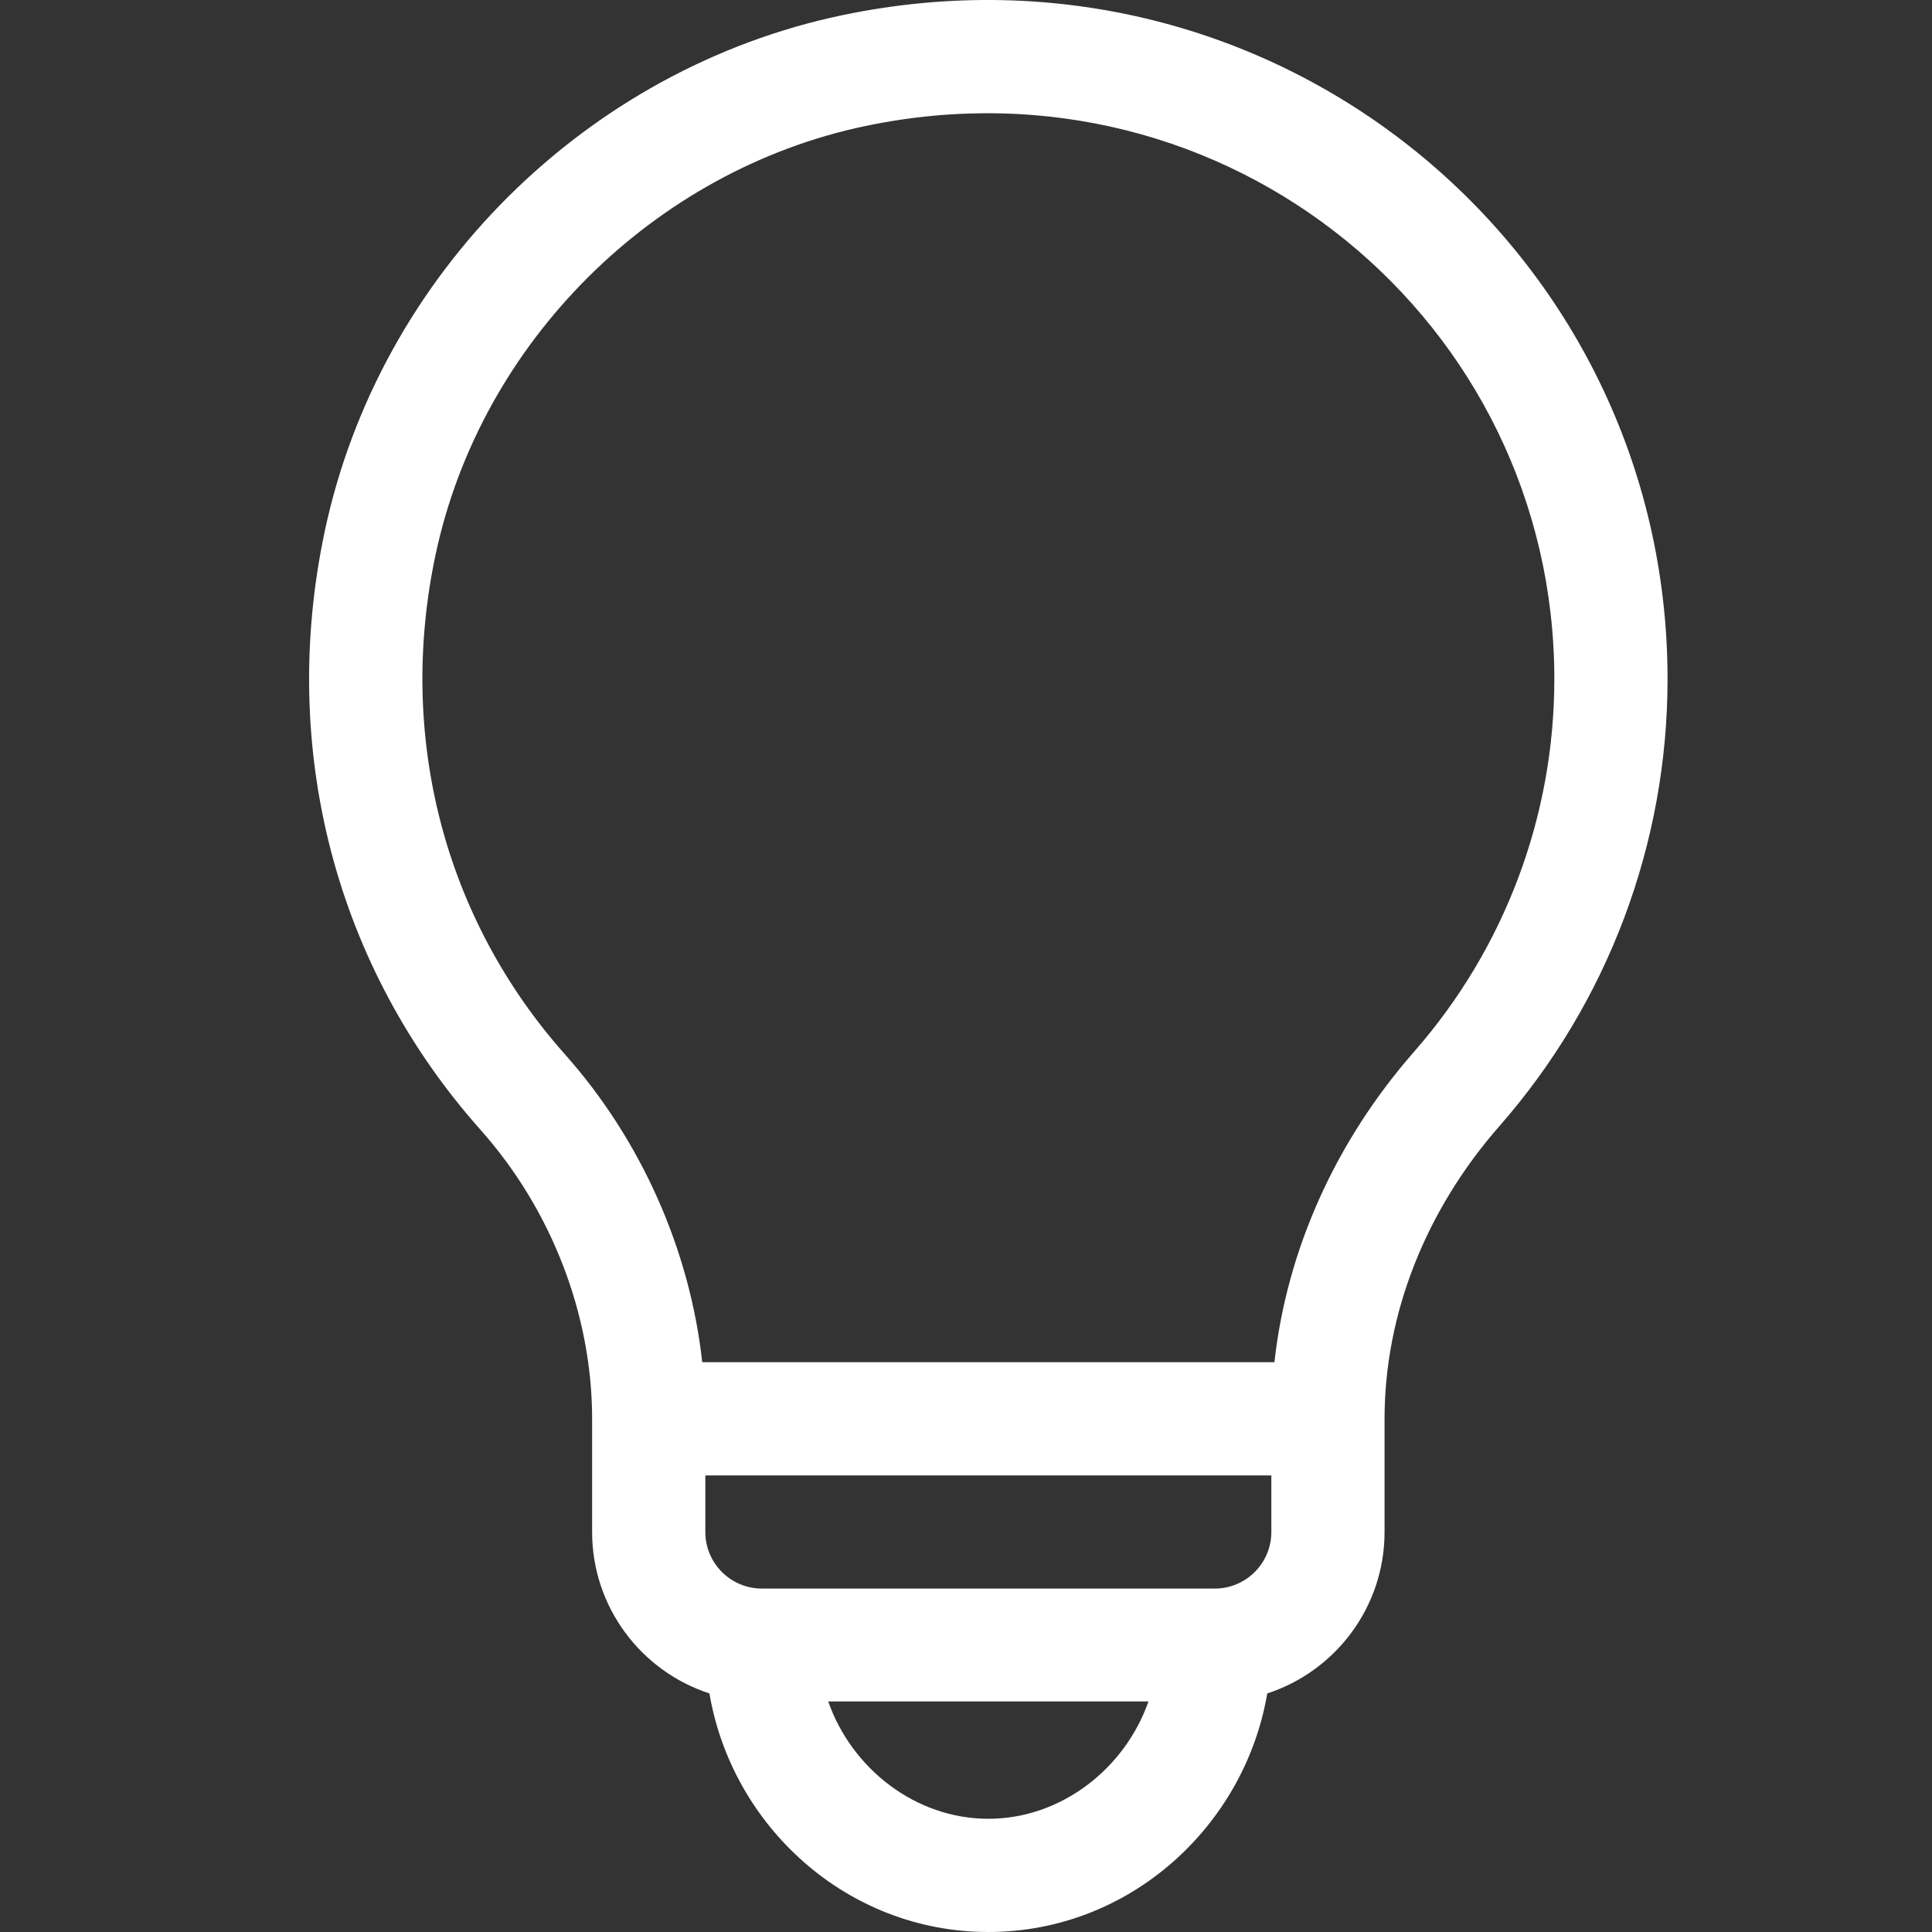 <svg width="25" height="25" viewBox="0 0 25 25" fill="none" xmlns="http://www.w3.org/2000/svg">
<rect x="0" y="0" width="25" height="25" fill="#333333" stroke="none"/>
<path d="M10.901 0.196C7.592 0.888 4.909 3.545 4.202 6.875C3.606 9.687 4.341 12.51 6.218 14.62C7.136 15.651 7.662 17.013 7.662 18.359V19.824C7.662 20.799 8.3 21.627 9.18 21.913C9.47 23.624 10.954 25 12.789 25C14.623 25 16.108 23.624 16.398 21.913C17.278 21.627 17.916 20.799 17.916 19.824V18.359C17.916 17.01 18.444 15.665 19.403 14.571C20.806 12.971 21.578 10.917 21.578 8.788C21.578 3.243 16.503 -0.974 10.901 0.196ZM12.789 23.535C11.847 23.535 11.022 22.887 10.717 22.017H14.861C14.556 22.887 13.73 23.535 12.789 23.535ZM16.451 19.824C16.451 20.228 16.123 20.556 15.719 20.556H9.859C9.455 20.556 9.127 20.228 9.127 19.824V19.092H16.451V19.824ZM18.301 13.606C17.279 14.771 16.651 16.177 16.491 17.627H9.087C8.927 16.176 8.3 14.757 7.313 13.646C5.748 11.888 5.137 9.53 5.636 7.179C6.218 4.434 8.454 2.204 11.201 1.63C15.889 0.65 20.113 4.172 20.113 8.788C20.113 10.562 19.47 12.272 18.301 13.606Z" fill="white"/>
</svg>
